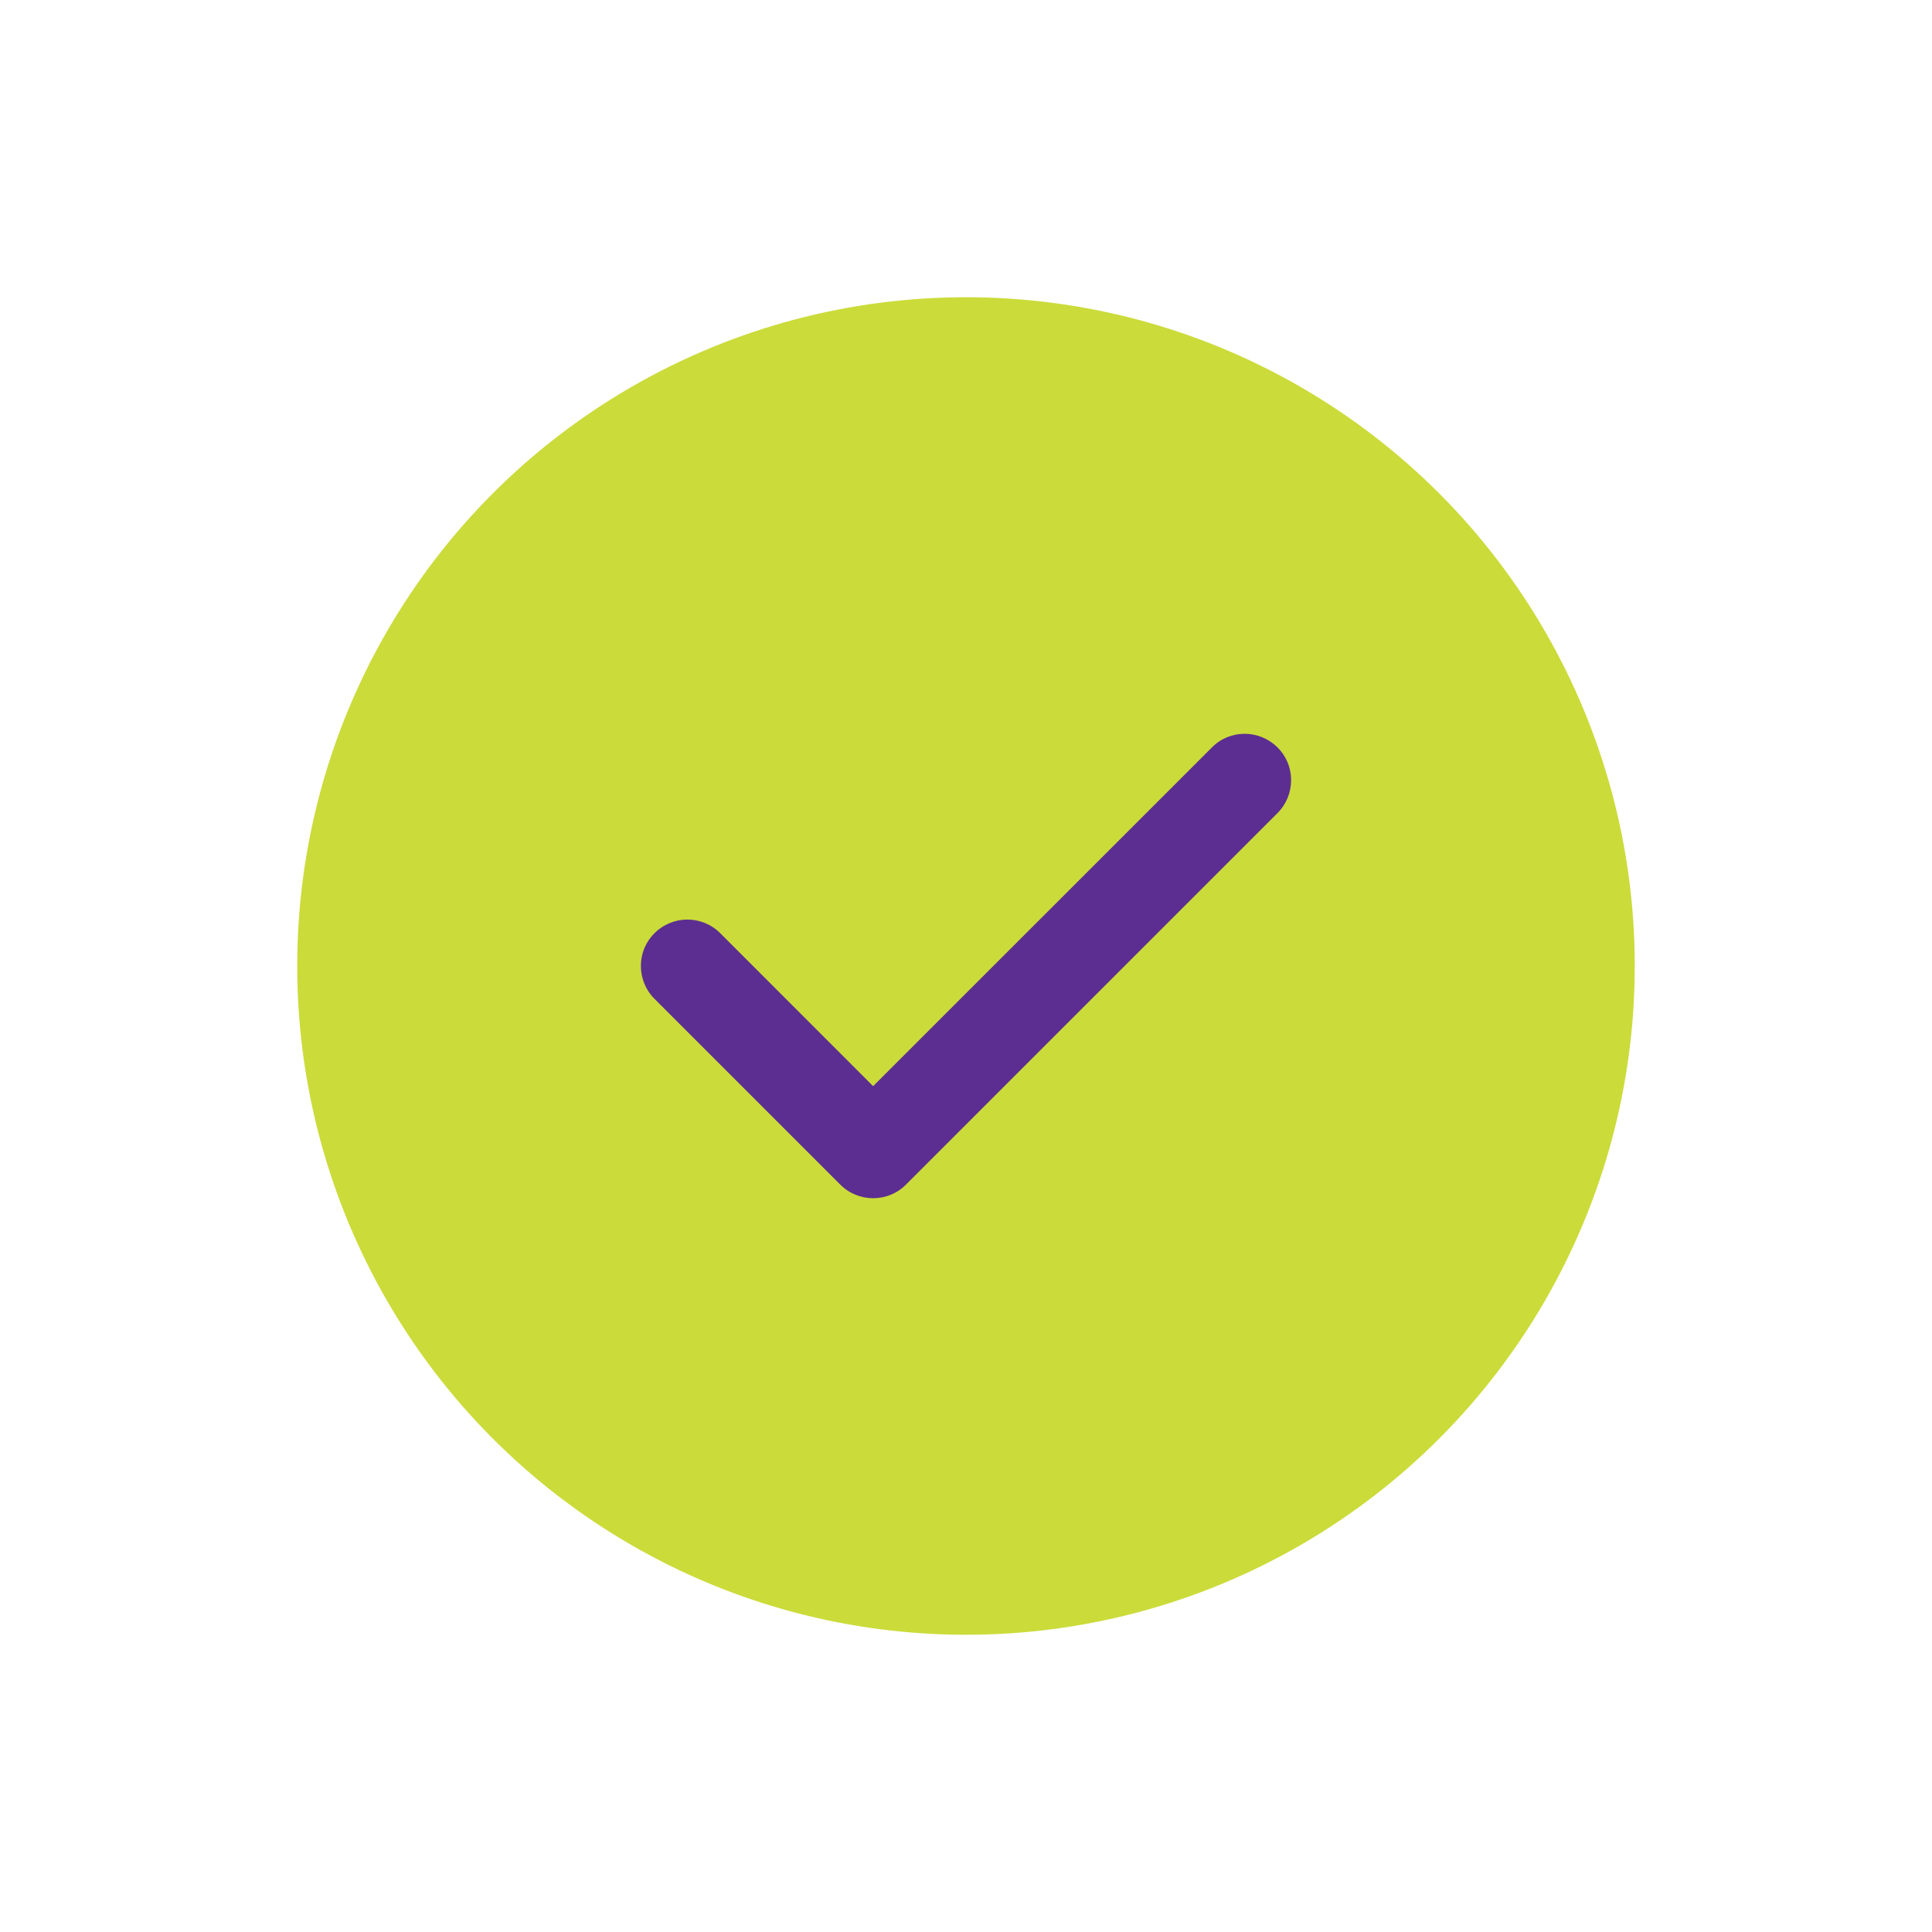 <svg width="26" height="26" viewBox="0 0 26 26" fill="none" xmlns="http://www.w3.org/2000/svg">
<g filter="url(#filter0_d_326_520)">
<circle cx="13" cy="9" r="9" fill="#CBDB3A"/>
<path d="M17.375 6.5C17.375 6.66 17.314 6.82 17.192 6.942L12.192 11.942C12.07 12.065 11.91 12.125 11.75 12.125C11.59 12.125 11.43 12.064 11.308 11.942L8.808 9.442C8.686 9.32 8.625 9.16 8.625 9C8.625 8.643 8.917 8.375 9.25 8.375C9.41 8.375 9.57 8.436 9.692 8.558L11.75 10.617L16.309 6.059C16.43 5.936 16.59 5.875 16.75 5.875C17.084 5.875 17.375 6.143 17.375 6.5Z" fill="#5C2E91"/>
</g>
<defs>
<filter id="filter0_d_326_520" x="0" y="0" width="26" height="26" filterUnits="userSpaceOnUse" color-interpolation-filters="sRGB">
<feFlood flood-opacity="0" result="BackgroundImageFix"/>
<feColorMatrix in="SourceAlpha" type="matrix" values="0 0 0 0 0 0 0 0 0 0 0 0 0 0 0 0 0 0 127 0" result="hardAlpha"/>
<feOffset dy="4"/>
<feGaussianBlur stdDeviation="2"/>
<feComposite in2="hardAlpha" operator="out"/>
<feColorMatrix type="matrix" values="0 0 0 0 0 0 0 0 0 0 0 0 0 0 0 0 0 0 0.25 0"/>
<feBlend mode="normal" in2="BackgroundImageFix" result="effect1_dropShadow_326_520"/>
<feBlend mode="normal" in="SourceGraphic" in2="effect1_dropShadow_326_520" result="shape"/>
</filter>
</defs>
</svg>
